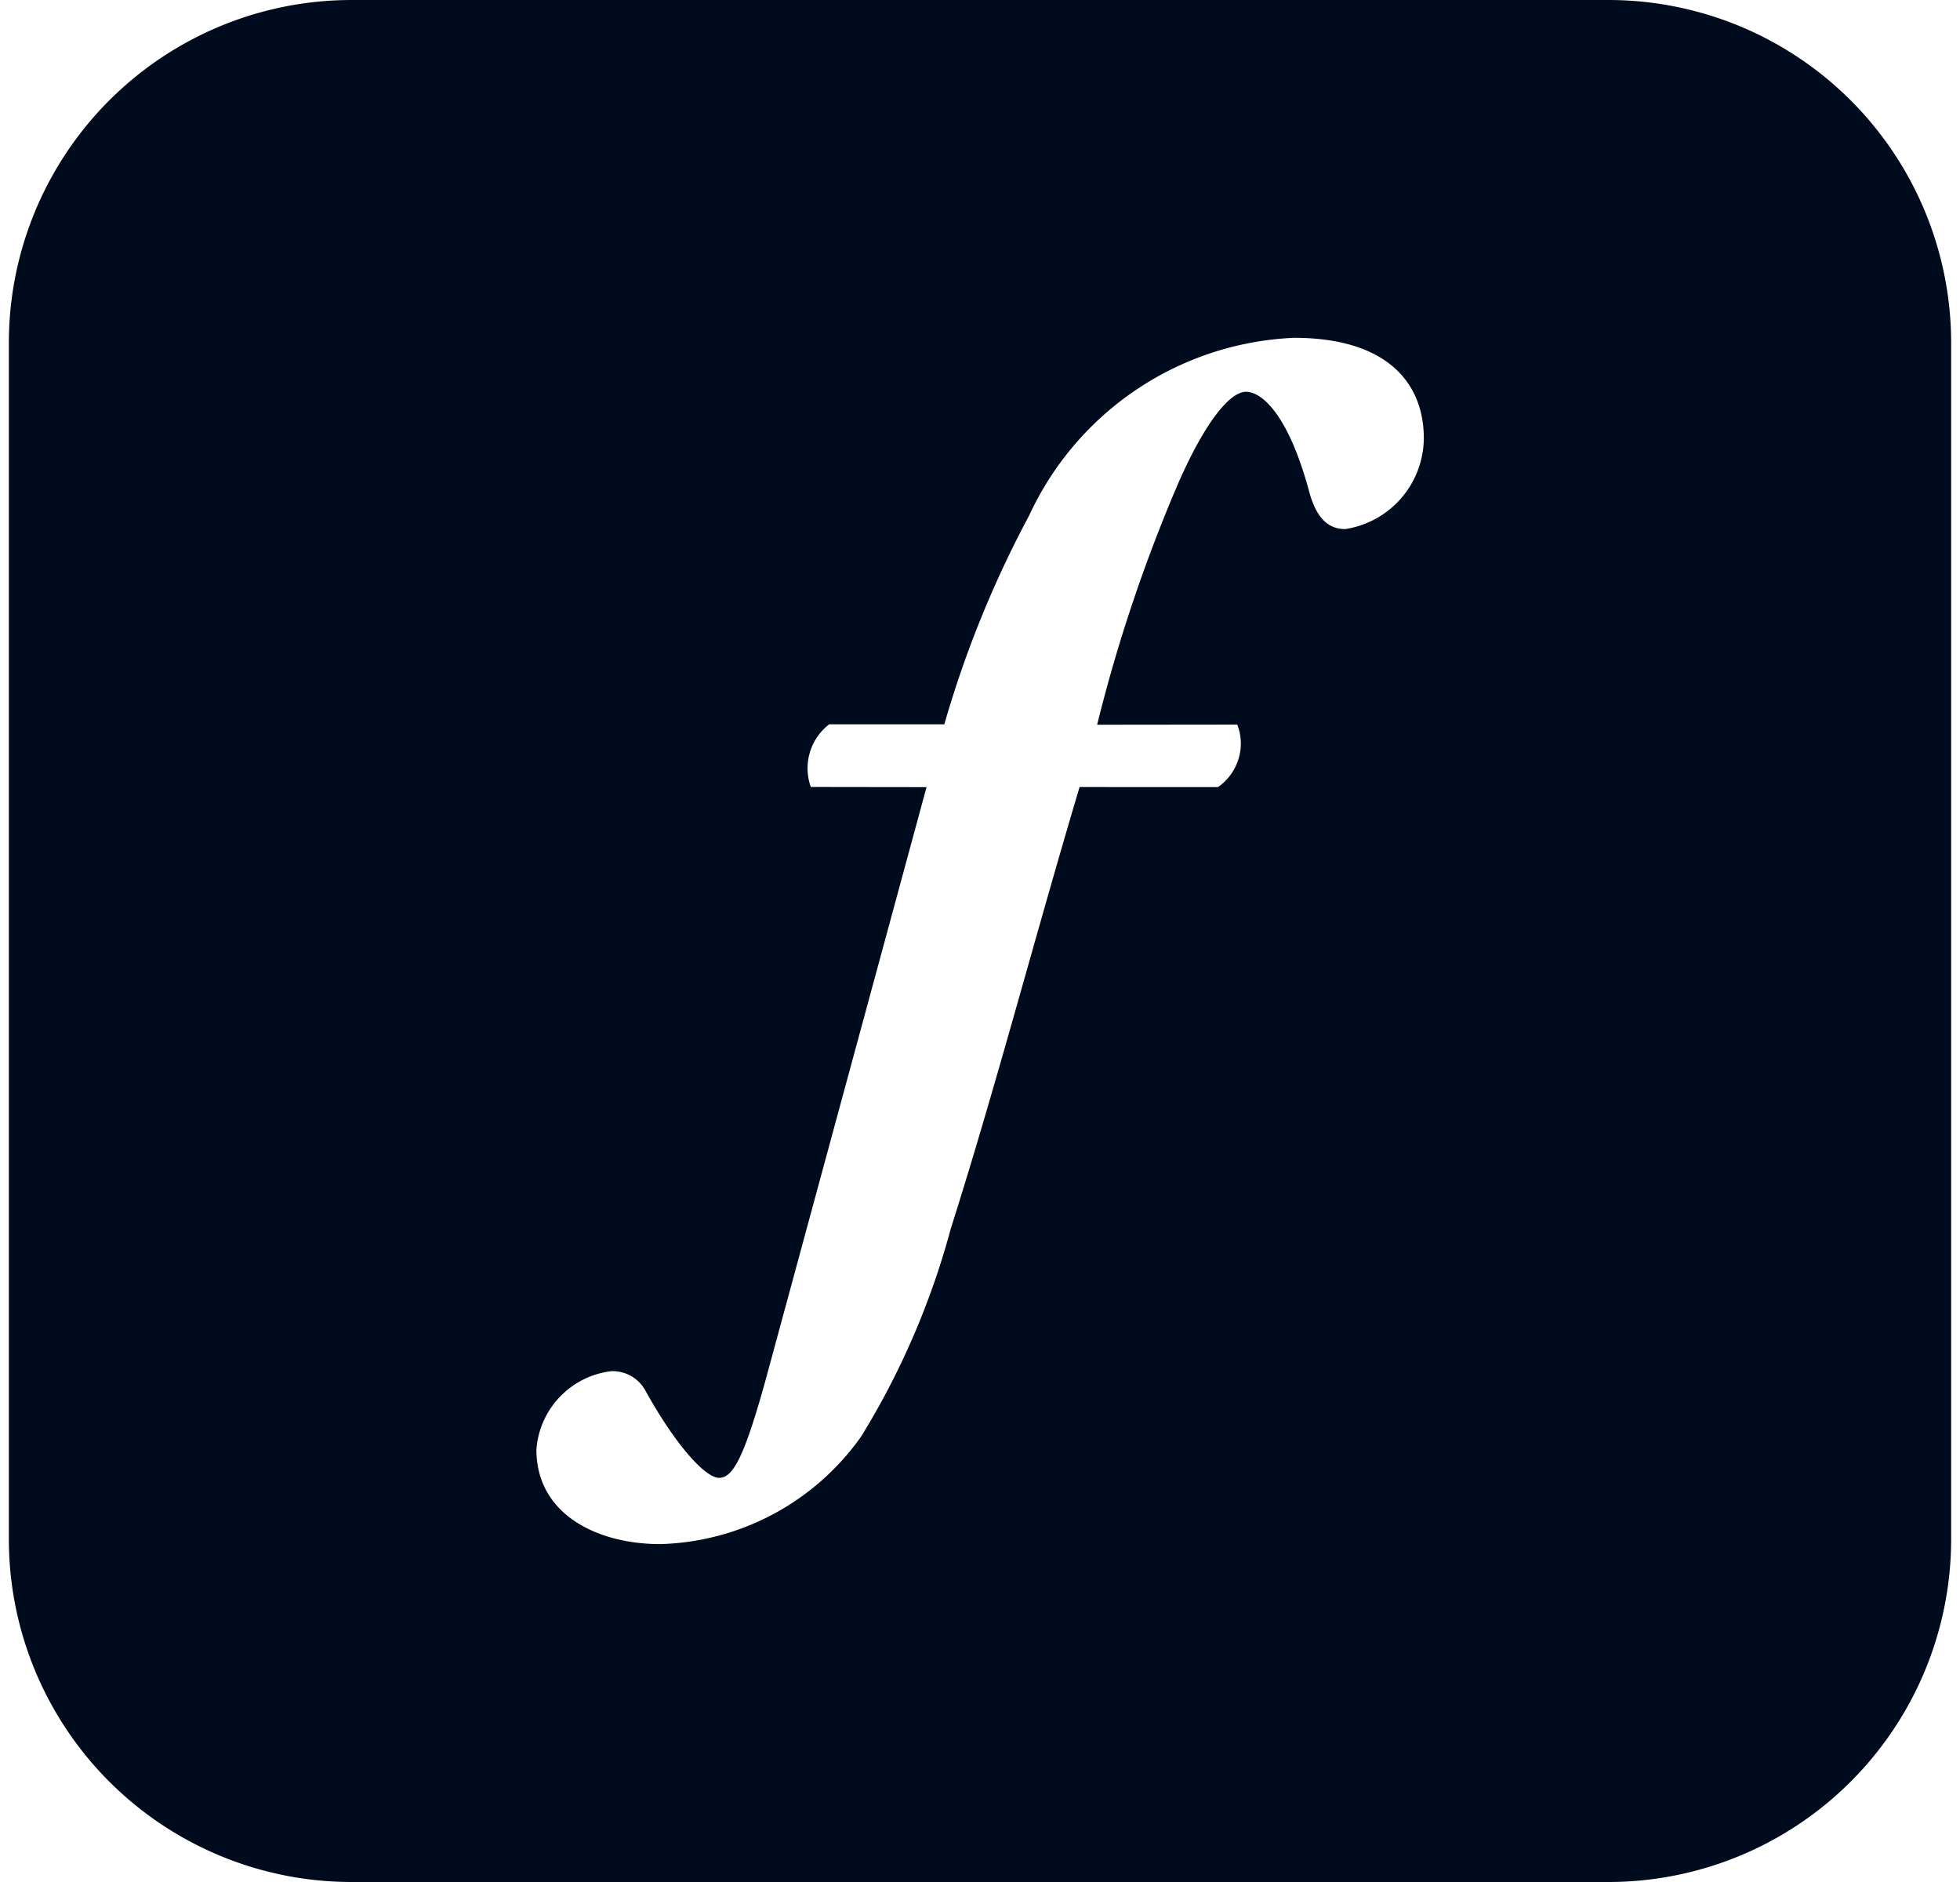 <svg fill="#000B1D" role="img" viewBox="0 0 25 24" xmlns="http://www.w3.org/2000/svg"><title>Adobe Fonts</title><path d="M20.514 0H4.486A4.372 4.372 0 0 0 0.113 4.372V19.628a4.372 4.372 0 0 0 4.373 4.372h16.028A4.372 4.372 0 0 0 24.887 19.627V4.371A4.372 4.372 0 0 0 20.514 0z m-3.355 6.747c-0.25 0-0.376-0.187-0.454-0.454-0.265-1.001-0.609-1.297-0.812-1.297s-0.516 0.376-0.86 1.156c-0.43 1.001-0.778 2.033-1.039 3.09l1.787-0.002c0.114 0.289 0.01 0.619-0.245 0.797H13.77c-0.578 1.938-1.064 3.807-1.644 5.636a9.988 9.988 0 0 1-1.14 2.643 3.245 3.245 0 0 1-2.564 1.375c-0.798 0-1.579-0.375-1.58-1.204 0.037-0.519 0.438-0.939 0.954-1.001a0.475 0.475 0 0 1 0.438 0.251c0.391 0.704 0.766 1.11 0.938 1.109 0.171 0 0.313-0.234 0.594-1.25l2.052-7.558-1.476-0.002a0.707 0.707 0 0 1 0.234-0.799h1.469c0.265-0.924 0.629-1.817 1.082-2.663a3.908 3.908 0 0 1 3.377-2.266c1.173 0 1.657 0.563 1.657 1.282a1.181 1.181 0 0 1-1.002 1.157z"/></svg>